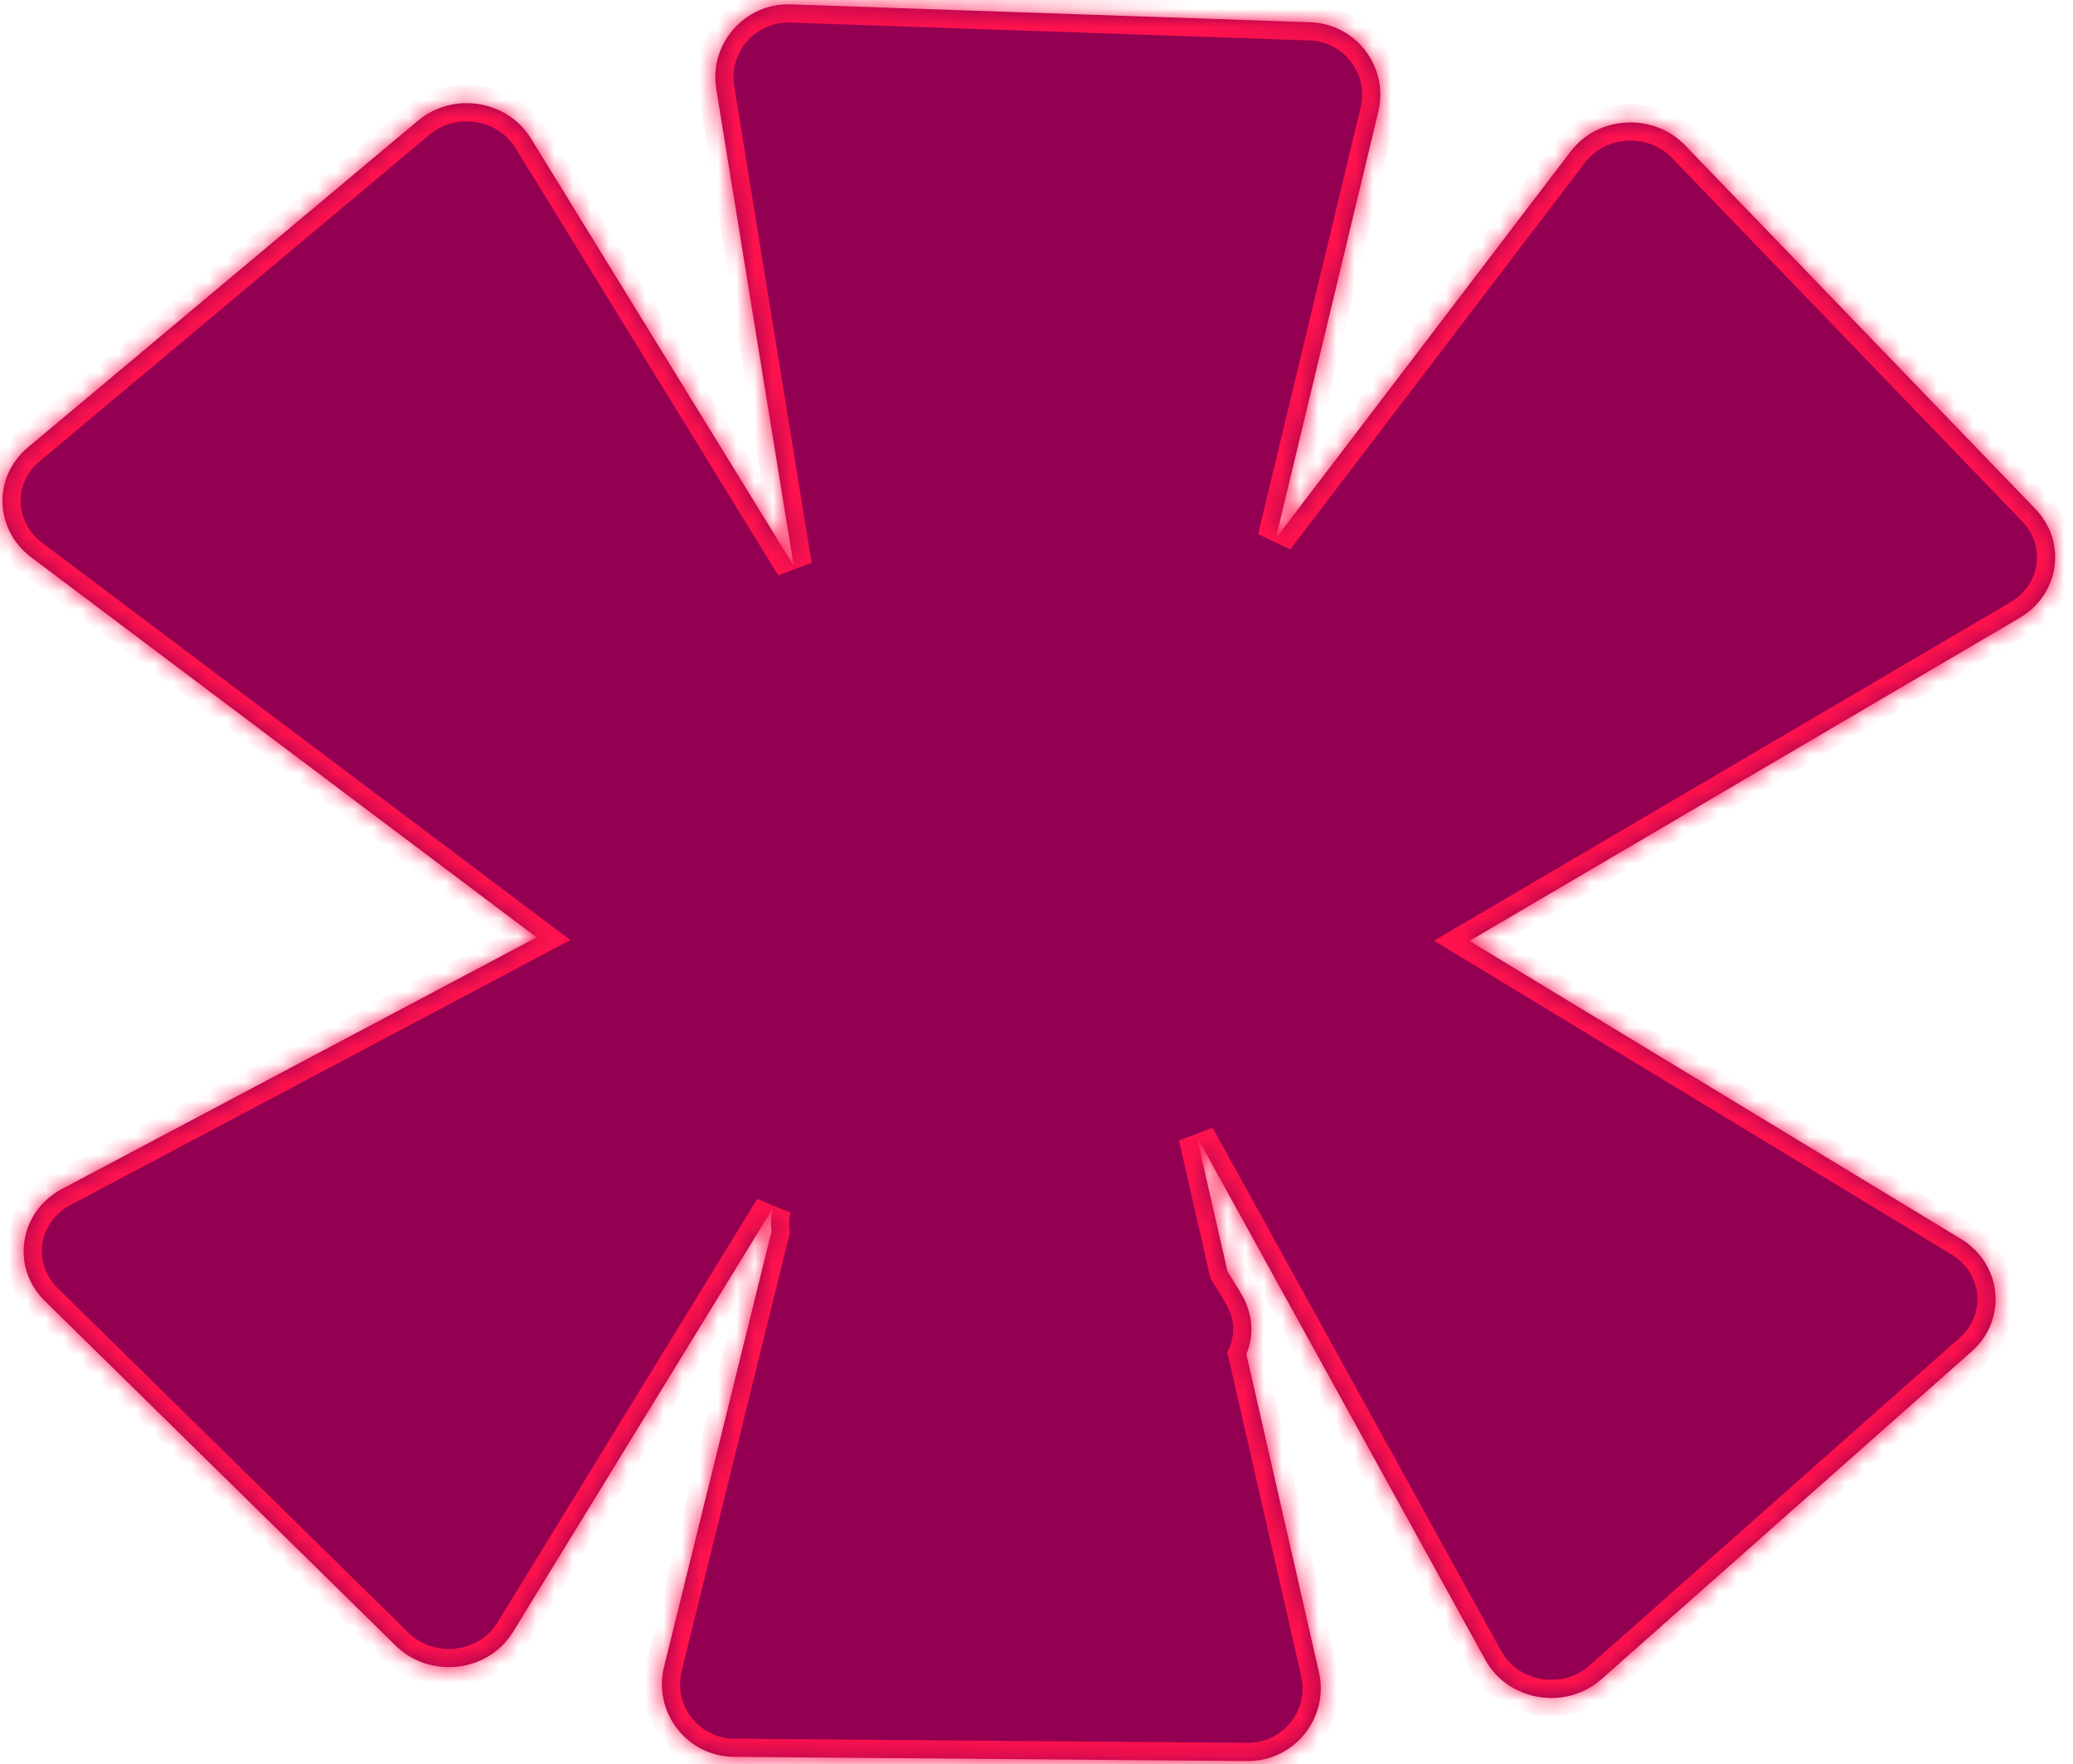 <svg width="114" height="97" viewBox="0 0 114 97" fill="none" xmlns="http://www.w3.org/2000/svg">
<mask id="path-1-inside-1_133_43" fill="white">
<path fill-rule="evenodd" clip-rule="evenodd" d="M68.542 74.454L72.533 91.935C73.108 94.452 71.181 96.849 68.598 96.828L40.366 96.599C37.783 96.578 35.898 94.151 36.517 91.643L42.428 67.705C42.375 67.295 42.393 66.871 42.493 66.445L28.207 89.738C26.843 91.962 23.642 92.332 21.759 90.483L2.461 71.528C0.579 69.679 1.047 66.624 3.404 65.375L29.51 51.539L1.71 30.638C-0.31 29.119 -0.401 26.221 1.522 24.611L22.987 6.634C24.91 5.023 27.897 5.495 29.201 7.614L43.648 31.109L39.389 4.891C38.984 2.4 40.963 0.154 43.488 0.241L72.057 1.224C74.582 1.311 76.387 3.686 75.797 6.144L70.16 29.602L86.373 8.329C87.887 6.342 90.925 6.181 92.673 7.995L111.932 27.982C113.68 29.796 113.268 32.682 111.078 33.968L80.811 51.736L107.835 68.119C110.107 69.496 110.405 72.558 108.437 74.301L88.071 92.326C86.103 94.069 82.938 93.544 81.682 91.267L65.81 62.487L67.503 69.901L68.217 71.064C68.941 72.24 68.963 73.443 68.542 74.454Z"/>
</mask>
<path fill-rule="evenodd" clip-rule="evenodd" d="M68.542 74.454L72.533 91.935C73.108 94.452 71.181 96.849 68.598 96.828L40.366 96.599C37.783 96.578 35.898 94.151 36.517 91.643L42.428 67.705C42.375 67.295 42.393 66.871 42.493 66.445L28.207 89.738C26.843 91.962 23.642 92.332 21.759 90.483L2.461 71.528C0.579 69.679 1.047 66.624 3.404 65.375L29.51 51.539L1.71 30.638C-0.31 29.119 -0.401 26.221 1.522 24.611L22.987 6.634C24.91 5.023 27.897 5.495 29.201 7.614L43.648 31.109L39.389 4.891C38.984 2.4 40.963 0.154 43.488 0.241L72.057 1.224C74.582 1.311 76.387 3.686 75.797 6.144L70.16 29.602L86.373 8.329C87.887 6.342 90.925 6.181 92.673 7.995L111.932 27.982C113.68 29.796 113.268 32.682 111.078 33.968L80.811 51.736L107.835 68.119C110.107 69.496 110.405 72.558 108.437 74.301L88.071 92.326C86.103 94.069 82.938 93.544 81.682 91.267L65.81 62.487L67.503 69.901L68.217 71.064C68.941 72.24 68.963 73.443 68.542 74.454Z" fill="#930051"/>
<path d="M72.533 91.935L73.508 91.712L73.508 91.712L72.533 91.935ZM68.542 74.454L67.619 74.07L67.496 74.365L67.567 74.676L68.542 74.454ZM68.598 96.828L68.606 95.828L68.606 95.828L68.598 96.828ZM40.366 96.599L40.374 95.599L40.374 95.599L40.366 96.599ZM36.517 91.643L37.488 91.883L37.488 91.883L36.517 91.643ZM42.428 67.705L43.398 67.945L43.443 67.763L43.419 67.577L42.428 67.705ZM42.493 66.445L43.467 66.676L41.641 65.922L42.493 66.445ZM28.207 89.738L29.059 90.261L29.059 90.261L28.207 89.738ZM21.759 90.483L21.058 91.197L21.058 91.197L21.759 90.483ZM2.461 71.528L1.76 72.242L1.76 72.242L2.461 71.528ZM3.404 65.375L2.935 64.492L2.935 64.492L3.404 65.375ZM29.51 51.539L29.978 52.422L31.369 51.685L30.111 50.739L29.51 51.539ZM1.71 30.638L1.109 31.437L1.109 31.437L1.71 30.638ZM1.522 24.611L0.88 23.844L0.88 23.844L1.522 24.611ZM22.987 6.634L22.345 5.867L22.345 5.867L22.987 6.634ZM29.201 7.614L30.052 7.091L30.052 7.091L29.201 7.614ZM43.648 31.109L42.796 31.633L44.635 30.948L43.648 31.109ZM39.389 4.891L38.402 5.052L38.402 5.052L39.389 4.891ZM43.488 0.241L43.453 1.24L43.453 1.24L43.488 0.241ZM72.057 1.224L72.091 0.224L72.091 0.224L72.057 1.224ZM75.797 6.144L74.824 5.91L74.824 5.91L75.797 6.144ZM70.16 29.602L69.187 29.369L70.955 30.209L70.16 29.602ZM86.373 8.329L87.168 8.935L87.168 8.935L86.373 8.329ZM92.673 7.995L93.393 7.301L93.393 7.301L92.673 7.995ZM111.932 27.982L111.212 28.675L111.212 28.675L111.932 27.982ZM111.078 33.968L110.572 33.106L110.572 33.106L111.078 33.968ZM80.811 51.736L80.305 50.874L78.859 51.722L80.293 52.591L80.811 51.736ZM107.835 68.119L108.354 67.264L108.354 67.264L107.835 68.119ZM108.437 74.301L107.774 73.552L107.774 73.552L108.437 74.301ZM88.071 92.326L88.734 93.075L88.734 93.075L88.071 92.326ZM81.682 91.267L80.806 91.75L80.806 91.75L81.682 91.267ZM65.81 62.487L66.685 62.004L64.835 62.709L65.81 62.487ZM67.503 69.901L66.528 70.124L66.564 70.285L66.651 70.425L67.503 69.901ZM68.217 71.064L67.365 71.587L67.365 71.587L68.217 71.064ZM73.508 91.712L69.517 74.231L67.567 74.676L71.558 92.157L73.508 91.712ZM68.59 97.828C71.818 97.854 74.227 94.859 73.508 91.712L71.558 92.157C71.99 94.046 70.544 95.843 68.606 95.828L68.59 97.828ZM40.358 97.599L68.59 97.828L68.606 95.828L40.374 95.599L40.358 97.599ZM35.547 91.404C34.773 94.539 37.128 97.573 40.358 97.599L40.374 95.599C38.437 95.584 37.024 93.764 37.488 91.883L35.547 91.404ZM41.457 67.465L35.547 91.404L37.488 91.883L43.398 67.945L41.457 67.465ZM41.52 66.215C41.391 66.761 41.368 67.307 41.436 67.833L43.419 67.577C43.382 67.283 43.394 66.981 43.467 66.676L41.52 66.215ZM29.059 90.261L43.346 66.968L41.641 65.922L27.355 89.215L29.059 90.261ZM21.058 91.197C23.389 93.486 27.351 93.046 29.059 90.261L27.355 89.215C26.334 90.879 23.894 91.179 22.46 89.77L21.058 91.197ZM1.76 72.242L21.058 91.197L22.46 89.77L3.162 70.815L1.76 72.242ZM2.935 64.492C-0.004 66.05 -0.616 69.907 1.76 72.242L3.162 70.815C1.774 69.451 2.098 67.199 3.872 66.259L2.935 64.492ZM29.042 50.655L2.935 64.492L3.872 66.259L29.978 52.422L29.042 50.655ZM1.109 31.437L28.909 52.338L30.111 50.739L2.311 29.839L1.109 31.437ZM0.88 23.844C-1.544 25.875 -1.417 29.538 1.109 31.437L2.311 29.839C0.797 28.7 0.743 26.568 2.164 25.378L0.88 23.844ZM22.345 5.867L0.88 23.844L2.164 25.378L23.629 7.4L22.345 5.867ZM30.052 7.091C28.425 4.443 24.728 3.871 22.345 5.867L23.629 7.4C25.091 6.176 27.37 6.546 28.349 8.138L30.052 7.091ZM44.5 30.585L30.052 7.091L28.349 8.138L42.796 31.633L44.5 30.585ZM38.402 5.052L42.661 31.269L44.635 30.948L40.376 4.731L38.402 5.052ZM43.522 -0.759C40.369 -0.867 37.896 1.937 38.402 5.052L40.376 4.731C40.072 2.862 41.558 1.175 43.453 1.24L43.522 -0.759ZM72.091 0.224L43.522 -0.759L43.453 1.24L72.023 2.223L72.091 0.224ZM76.769 6.378C77.507 3.306 75.249 0.333 72.091 0.224L72.023 2.223C73.914 2.288 75.267 4.067 74.824 5.91L76.769 6.378ZM71.132 29.836L76.769 6.378L74.824 5.91L69.187 29.369L71.132 29.836ZM85.577 7.723L69.364 28.996L70.955 30.209L87.168 8.935L85.577 7.723ZM93.393 7.301C91.226 5.052 87.469 5.24 85.577 7.723L87.168 8.935C88.305 7.443 90.623 7.309 91.953 8.689L93.393 7.301ZM112.652 27.288L93.393 7.301L91.953 8.689L111.212 28.675L112.652 27.288ZM111.584 34.83C114.323 33.223 114.857 29.576 112.652 27.288L111.212 28.675C112.504 30.016 112.214 32.142 110.572 33.106L111.584 34.83ZM81.317 52.599L111.584 34.83L110.572 33.106L80.305 50.874L81.317 52.599ZM80.293 52.591L107.317 68.974L108.354 67.264L81.329 50.881L80.293 52.591ZM107.317 68.974C109.027 70.01 109.226 72.267 107.774 73.552L109.099 75.05C111.585 72.85 111.188 68.982 108.354 67.264L107.317 68.974ZM107.774 73.552L87.409 91.577L88.734 93.075L109.099 75.05L107.774 73.552ZM87.409 91.577C85.909 92.905 83.497 92.487 82.558 90.784L80.806 91.75C82.379 94.6 86.297 95.232 88.734 93.075L87.409 91.577ZM82.558 90.784L66.685 62.004L64.934 62.97L80.806 91.75L82.558 90.784ZM68.478 69.679L66.785 62.264L64.835 62.709L66.528 70.124L68.478 69.679ZM69.069 70.54L68.355 69.378L66.651 70.425L67.365 71.587L69.069 70.54ZM69.465 74.838C70.008 73.535 69.963 71.994 69.069 70.54L67.365 71.587C67.918 72.487 67.918 73.351 67.619 74.07L69.465 74.838Z" fill="#FF124D" mask="url(#path-1-inside-1_133_43)"/>
</svg>
